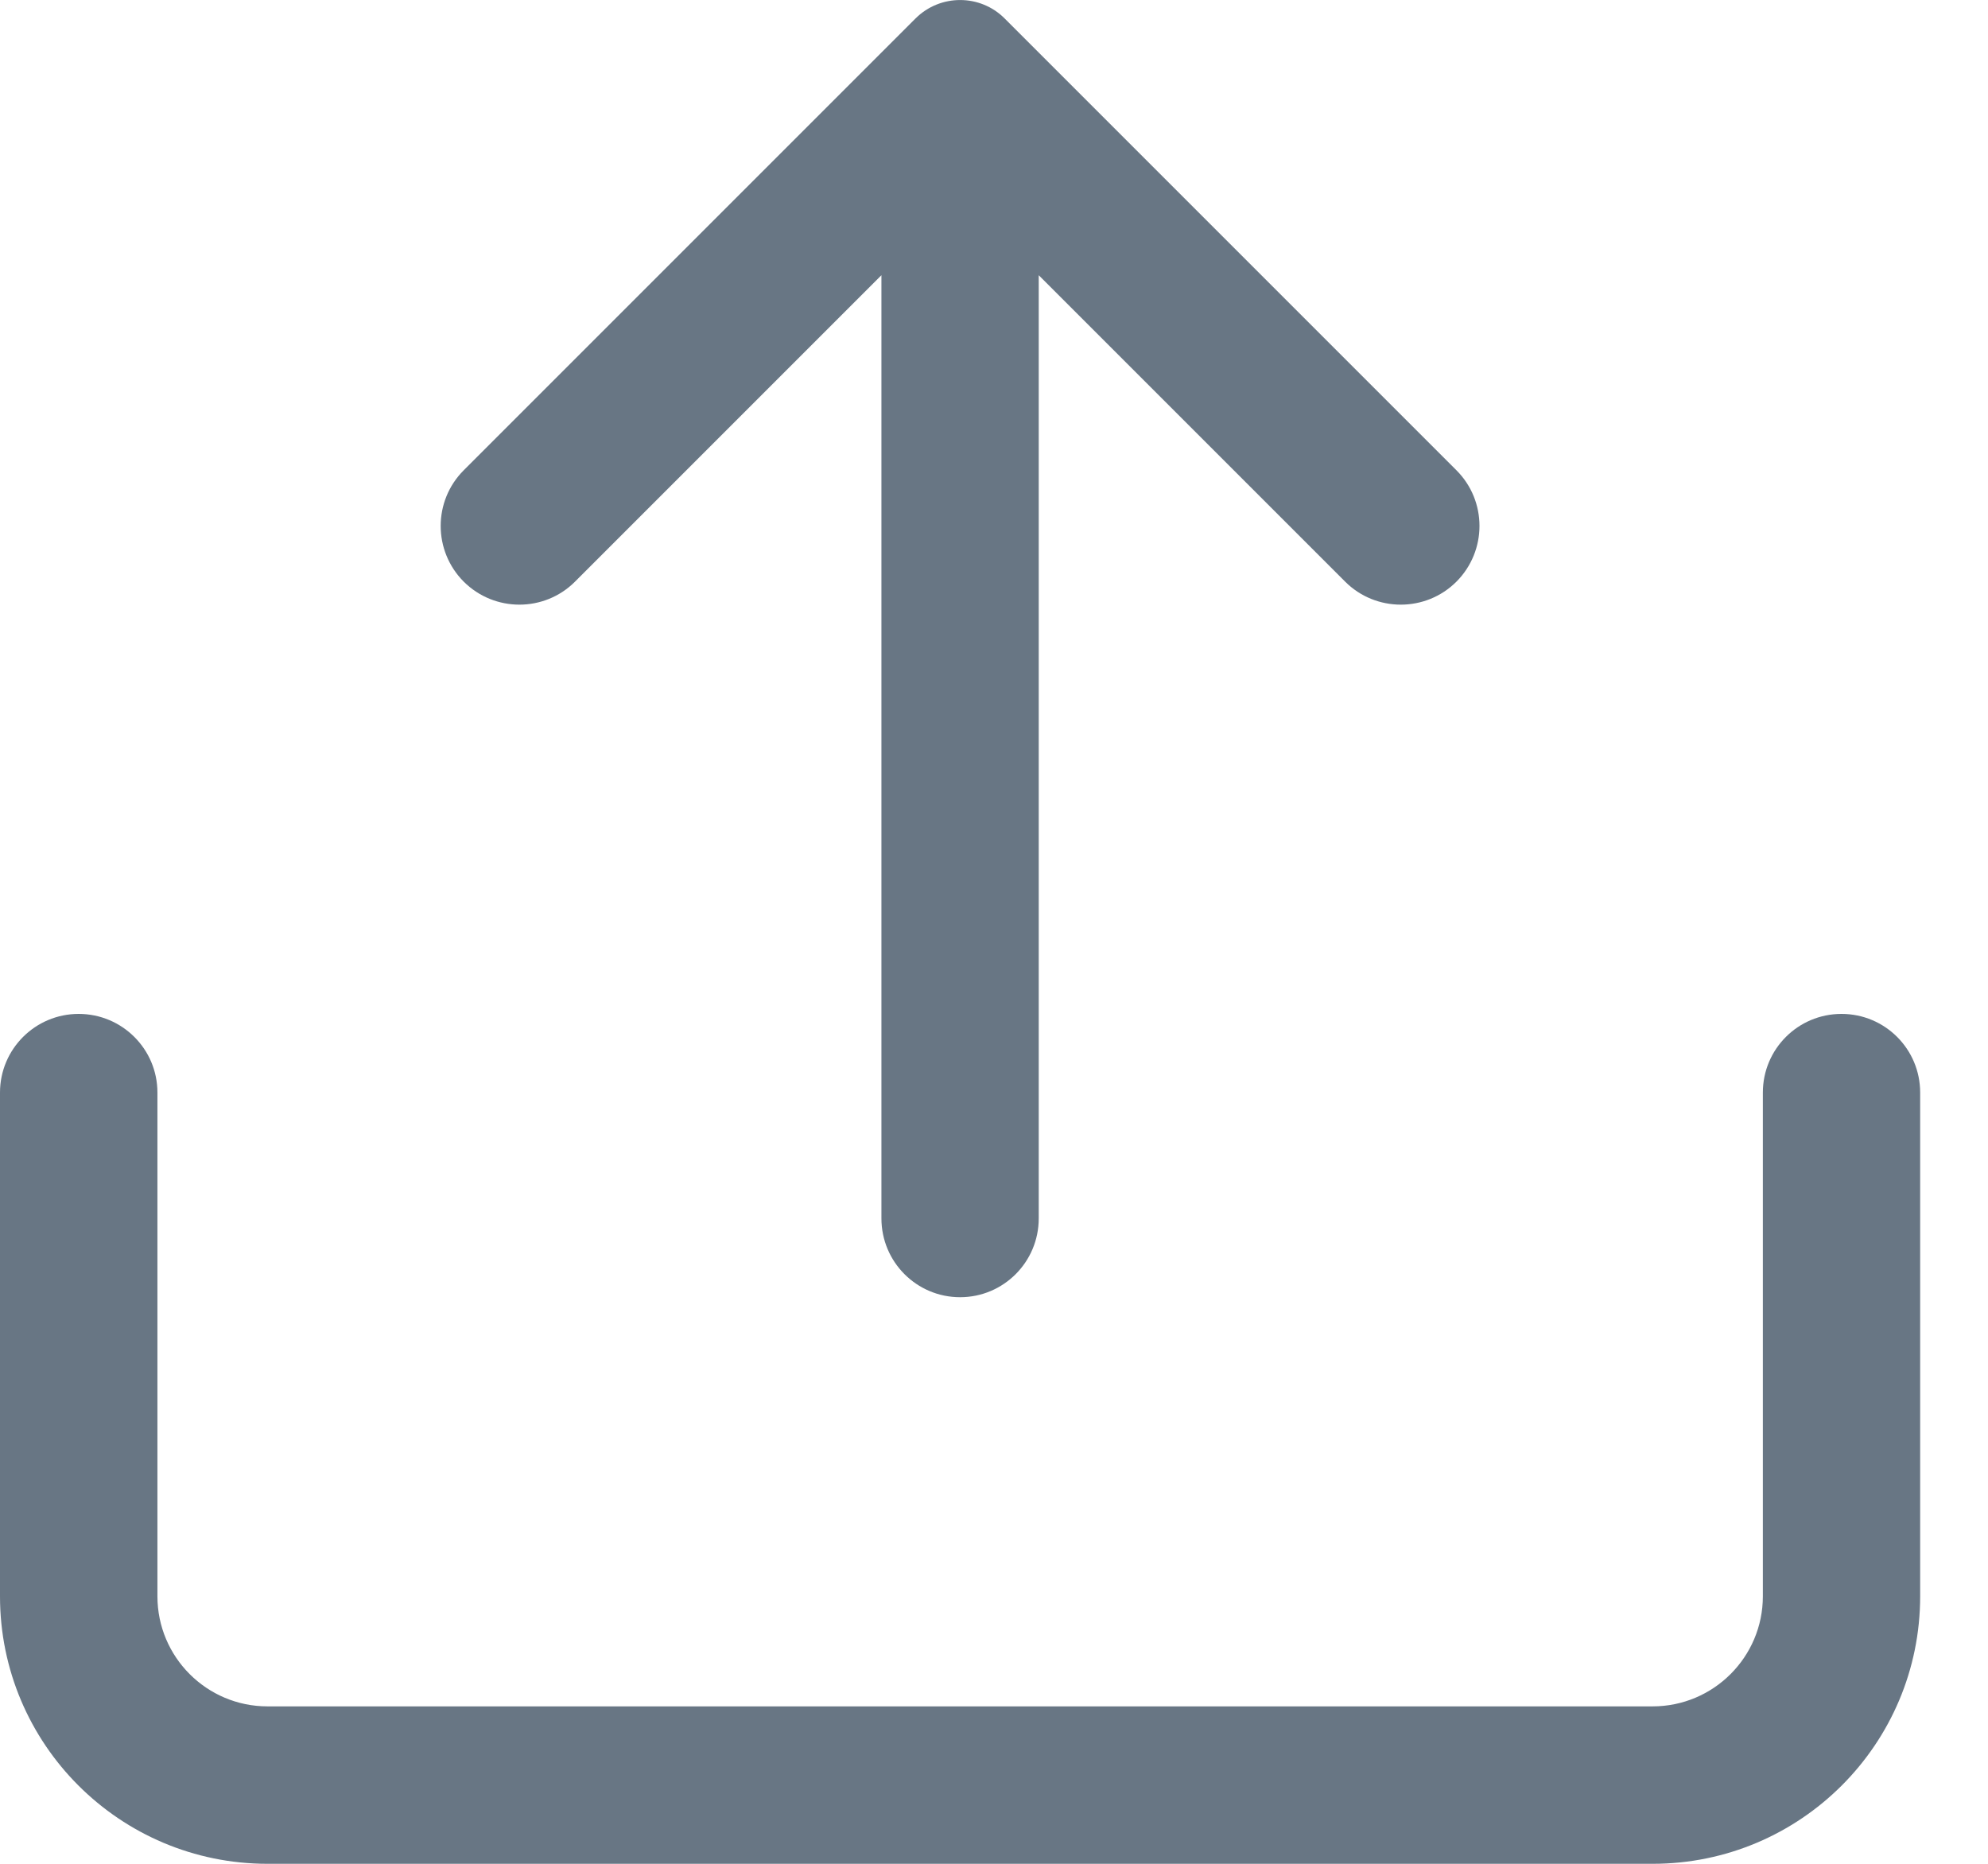 <svg width="16" height="15" viewBox="0 0 16 15" fill="none" xmlns="http://www.w3.org/2000/svg">
<path fill-rule="evenodd" clip-rule="evenodd" d="M7.369 0.148C7.567 -0.049 7.888 -0.049 8.085 0.148L11.722 3.785C11.969 4.032 11.969 4.433 11.722 4.681C11.475 4.928 11.073 4.928 10.826 4.681L8.36 2.215V9.806C8.36 10.156 8.077 10.44 7.727 10.44C7.377 10.44 7.094 10.156 7.094 9.806V2.215L4.628 4.681C4.381 4.928 3.98 4.928 3.732 4.681C3.485 4.433 3.485 4.032 3.732 3.785L7.369 0.148ZM0.633 8.16C0.983 8.16 1.267 8.443 1.267 8.793V12.847C1.267 13.336 1.664 13.733 2.153 13.733H13.301C13.79 13.733 14.188 13.336 14.188 12.847V8.793C14.188 8.443 14.471 8.16 14.821 8.16C15.171 8.16 15.454 8.443 15.454 8.793V12.847C15.454 14.036 14.49 15 13.301 15H2.153C0.964 15 0 14.036 0 12.847V8.793C0 8.443 0.284 8.16 0.633 8.16Z" fill="#687684"/>
</svg>

